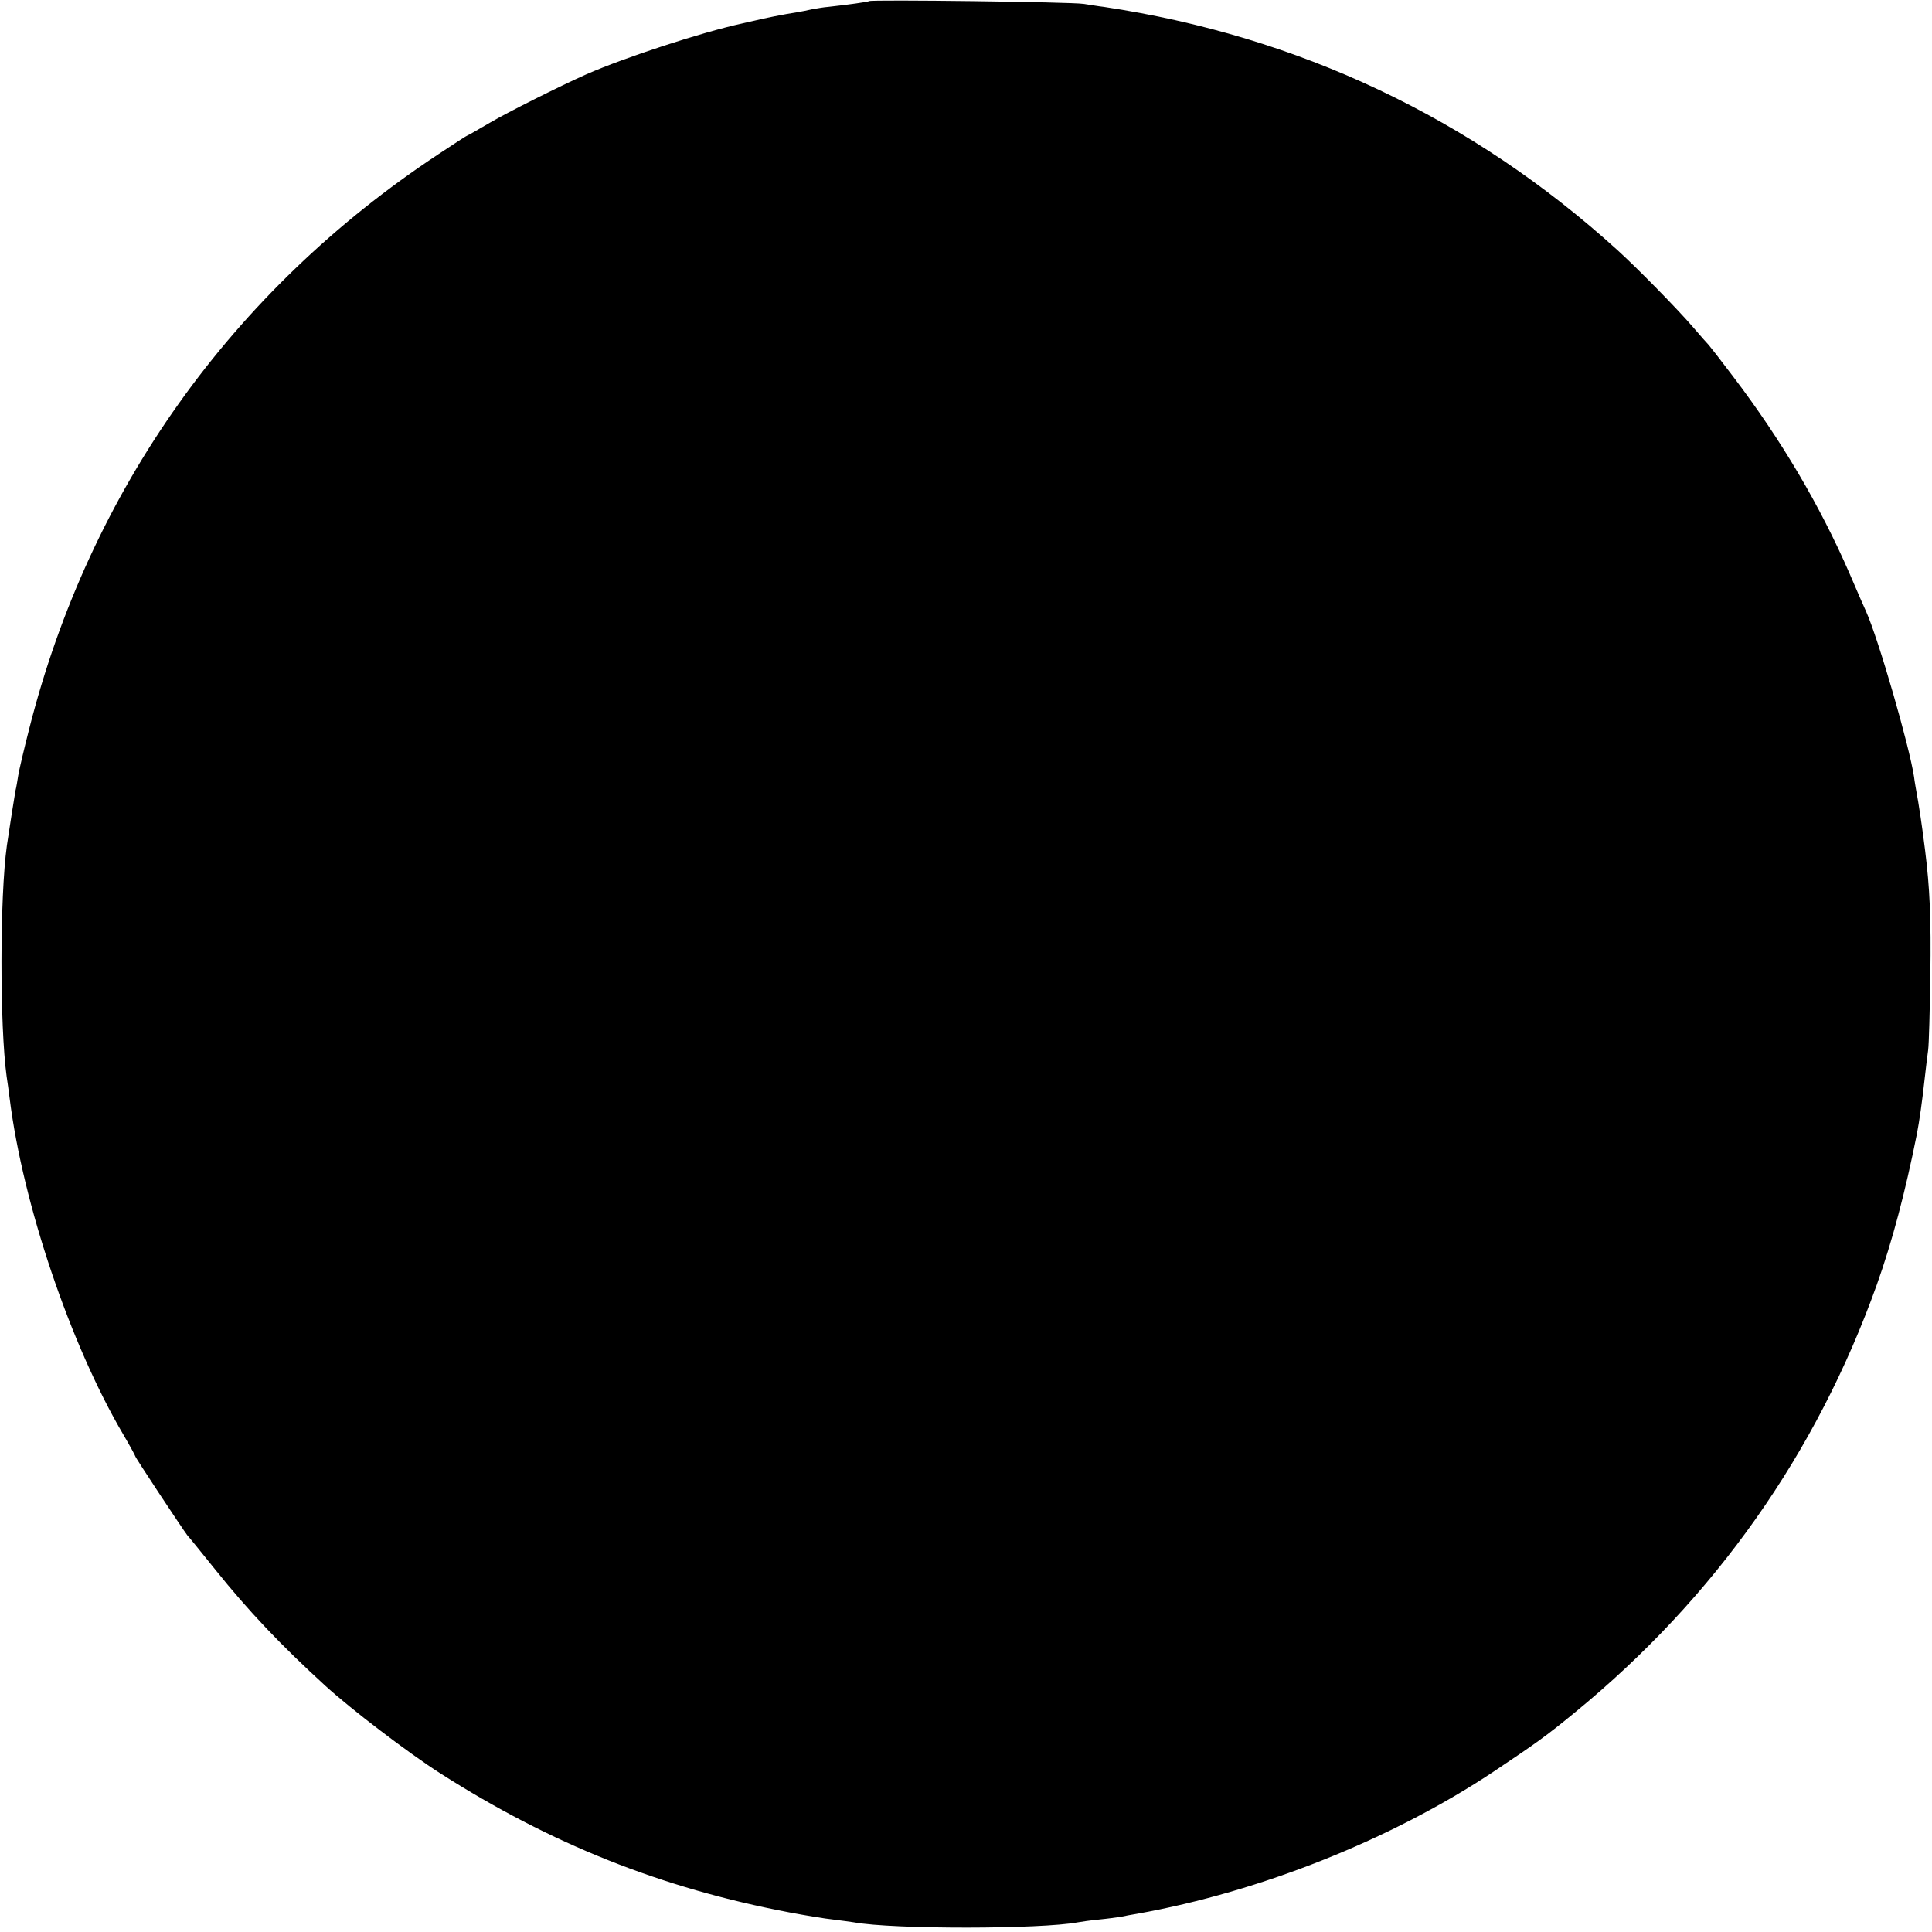 <?xml version="1.0" standalone="no"?>
<!DOCTYPE svg PUBLIC "-//W3C//DTD SVG 20010904//EN"
 "http://www.w3.org/TR/2001/REC-SVG-20010904/DTD/svg10.dtd">
<svg version="1.0" xmlns="http://www.w3.org/2000/svg"
 width="700pt" height="700pt" viewBox="0 0 700 700"
 preserveAspectRatio="xMidYMid meet">
<g transform="translate(0,700) scale(0.1,-0.1)"
fill="#000000" stroke="none">
<path d="M3149 6996 c-4 -3 -76 -13 -149 -21 -14 -1 -38 -5 -55 -8 -16 -4 -43
-9 -60 -12 -36 -5 -121 -22 -152 -30 -13 -3 -33 -7 -44 -10 -147 -32 -425
-123 -564 -184 -99 -44 -286 -138 -349 -175 -43 -25 -79 -46 -81 -46 -2 0 -50
-31 -107 -69 -749 -495 -1263 -1218 -1482 -2081 -19 -74 -37 -151 -40 -170 -3
-19 -7 -44 -10 -55 -4 -23 -23 -143 -31 -198 -26 -187 -26 -654 -1 -837 3 -19
8 -55 11 -80 48 -383 220 -892 412 -1218 24 -41 43 -76 43 -78 0 -5 172 -265
189 -287 6 -6 51 -62 101 -124 122 -152 238 -274 400 -422 91 -83 299 -242
415 -316 401 -256 801 -416 1265 -504 58 -11 130 -23 160 -26 30 -4 63 -8 74
-10 142 -26 679 -25 811 0 11 2 45 7 76 10 31 3 67 8 80 10 13 3 40 8 59 11
447 80 921 269 1290 514 154 103 191 129 298 217 506 415 874 938 1092 1548
56 157 103 335 145 545 9 47 19 114 30 215 3 28 8 68 11 90 3 22 6 144 8 270
3 208 -2 318 -19 454 -3 25 -8 60 -10 76 -2 17 -9 62 -15 100 -7 39 -14 79
-15 90 -17 112 -129 500 -174 600 -5 11 -33 74 -61 140 -106 243 -246 481
-420 710 -46 61 -86 112 -89 115 -3 3 -30 33 -58 66 -56 65 -199 211 -274 279
-527 478 -1154 774 -1859 880 -19 2 -53 8 -75 11 -43 7 -769 16 -776 10z"/>
</g>
</svg>
